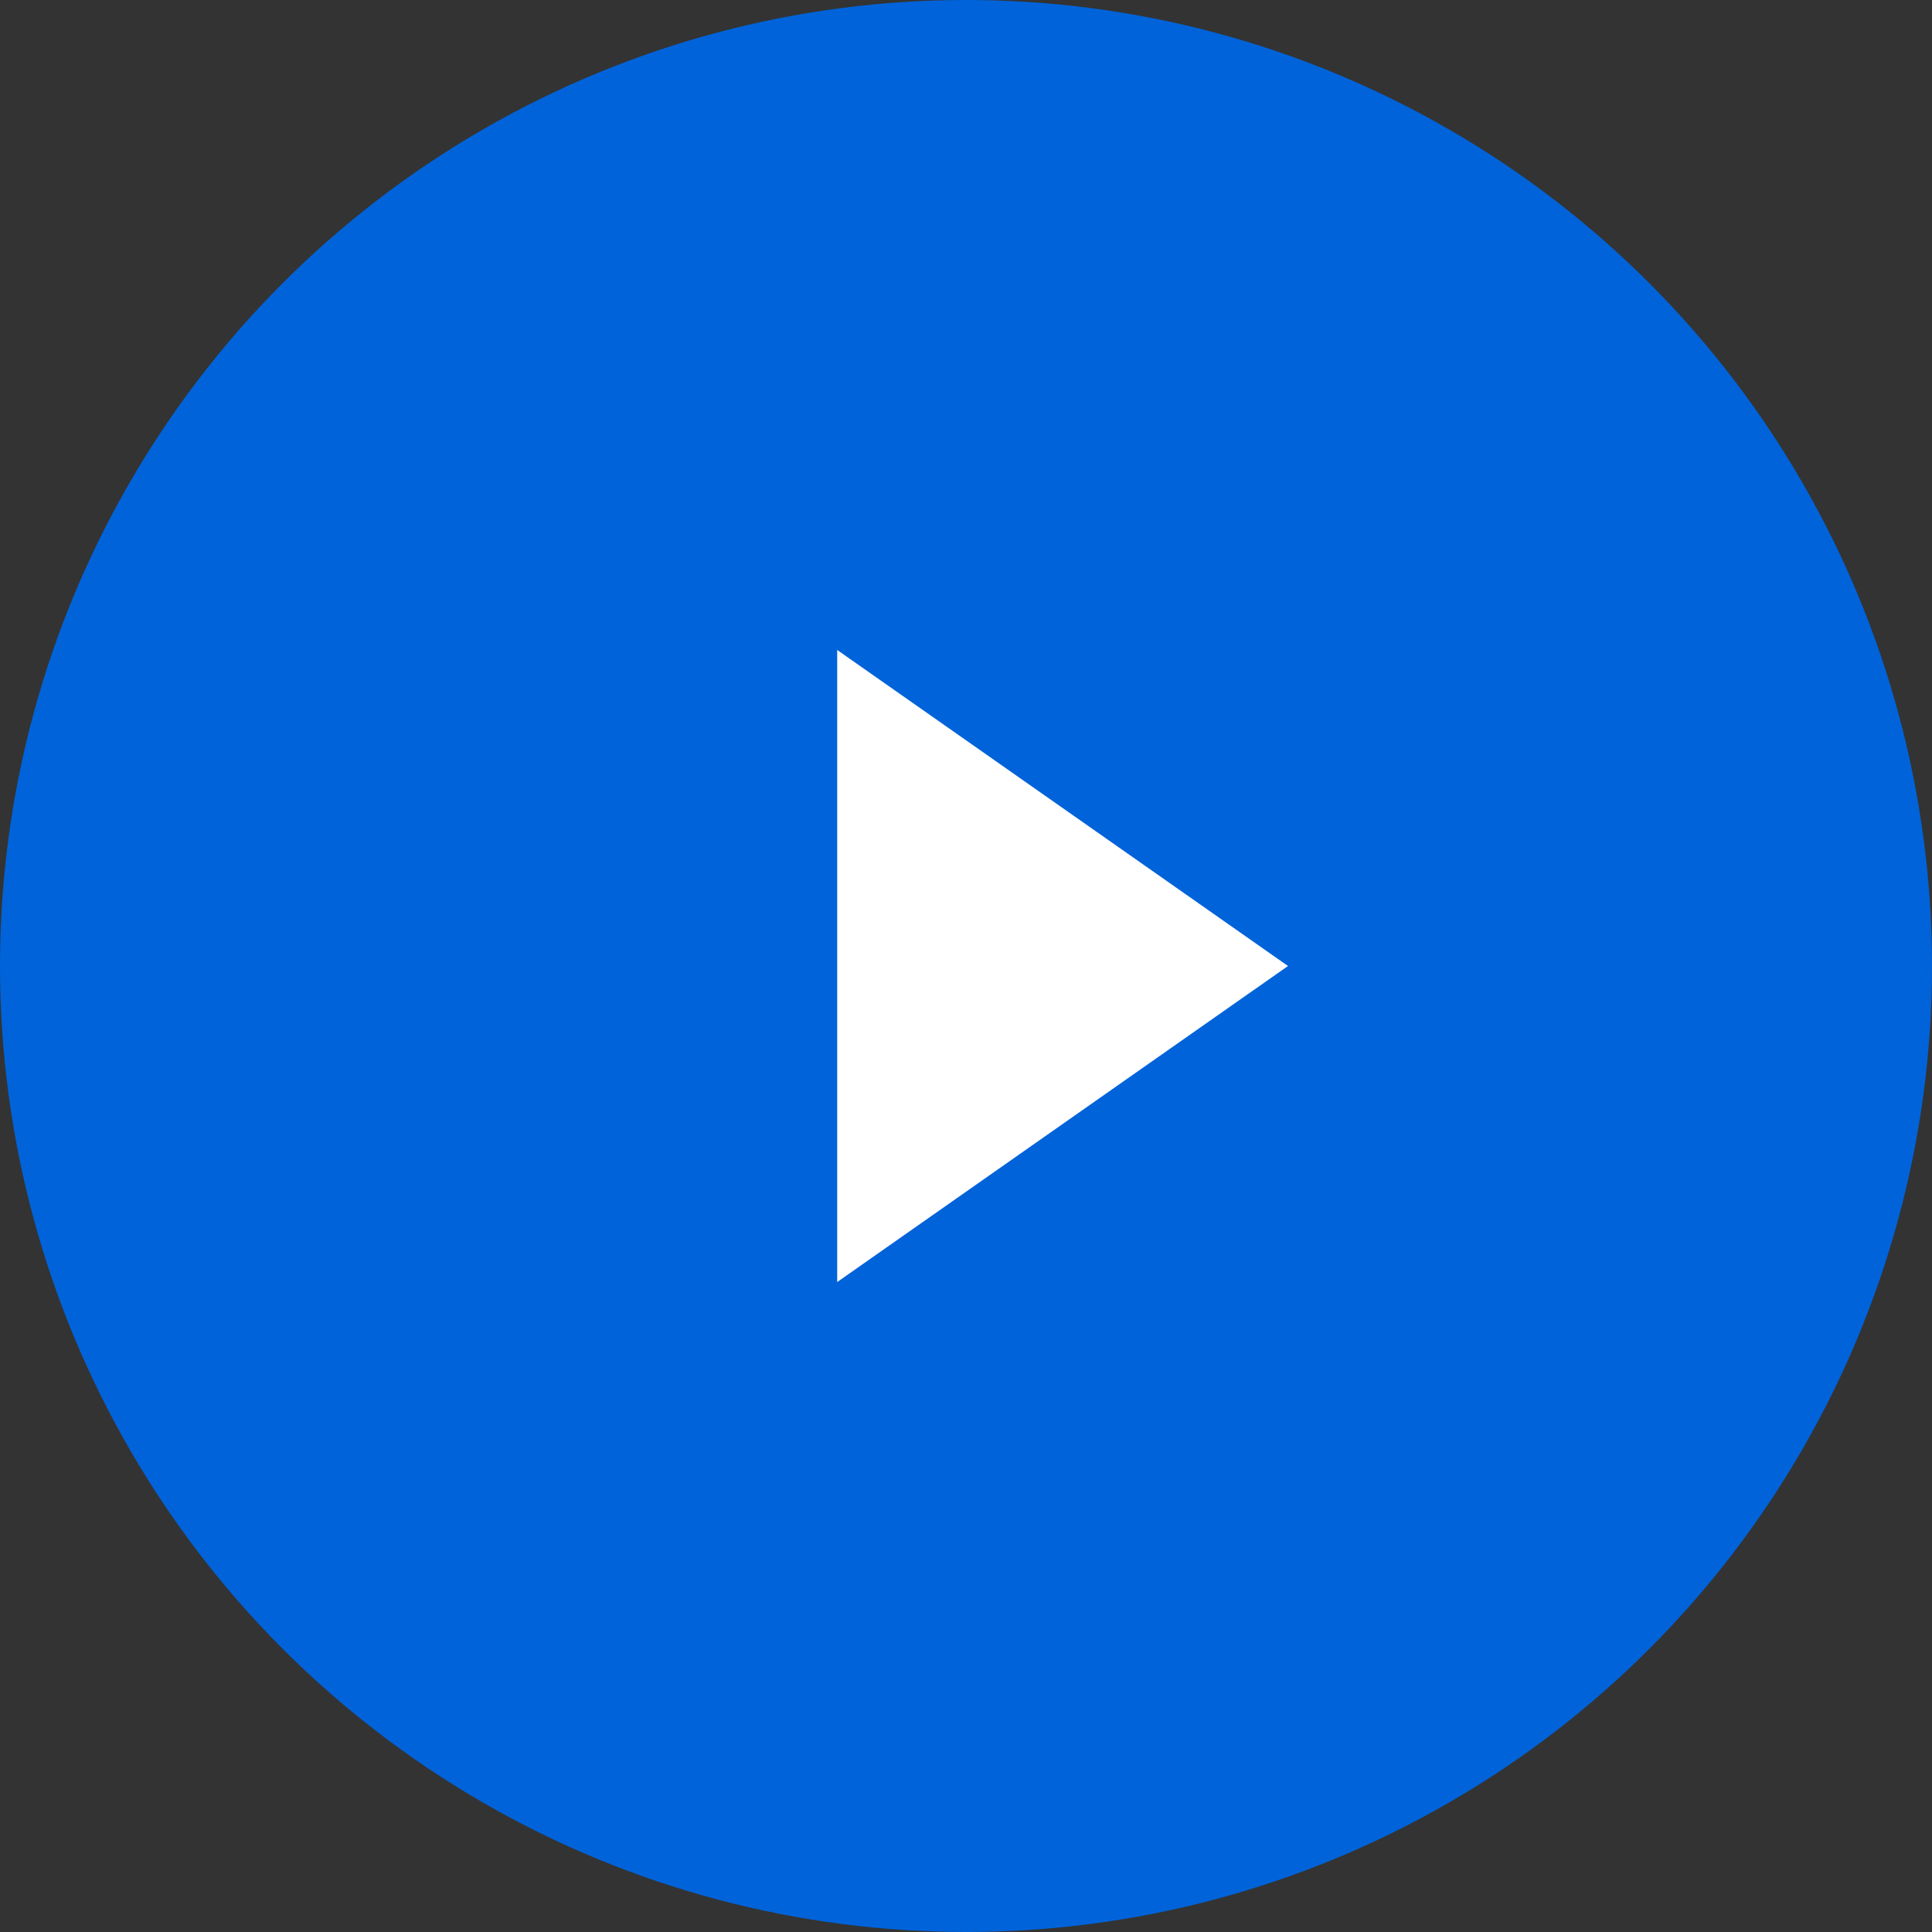 <svg width="45" height="45" viewBox="0 0 45 45" fill="none" xmlns="http://www.w3.org/2000/svg">
<rect x="0" y="0" width="45" height="45" fill="#333333" stroke="none"/>
<circle cx="22.5" cy="22.5" r="22.5" fill="#0063DA"/>
<path d="M30 22.5L19.5 15.139V29.861L30 22.5Z" fill="white"/>
</svg>
